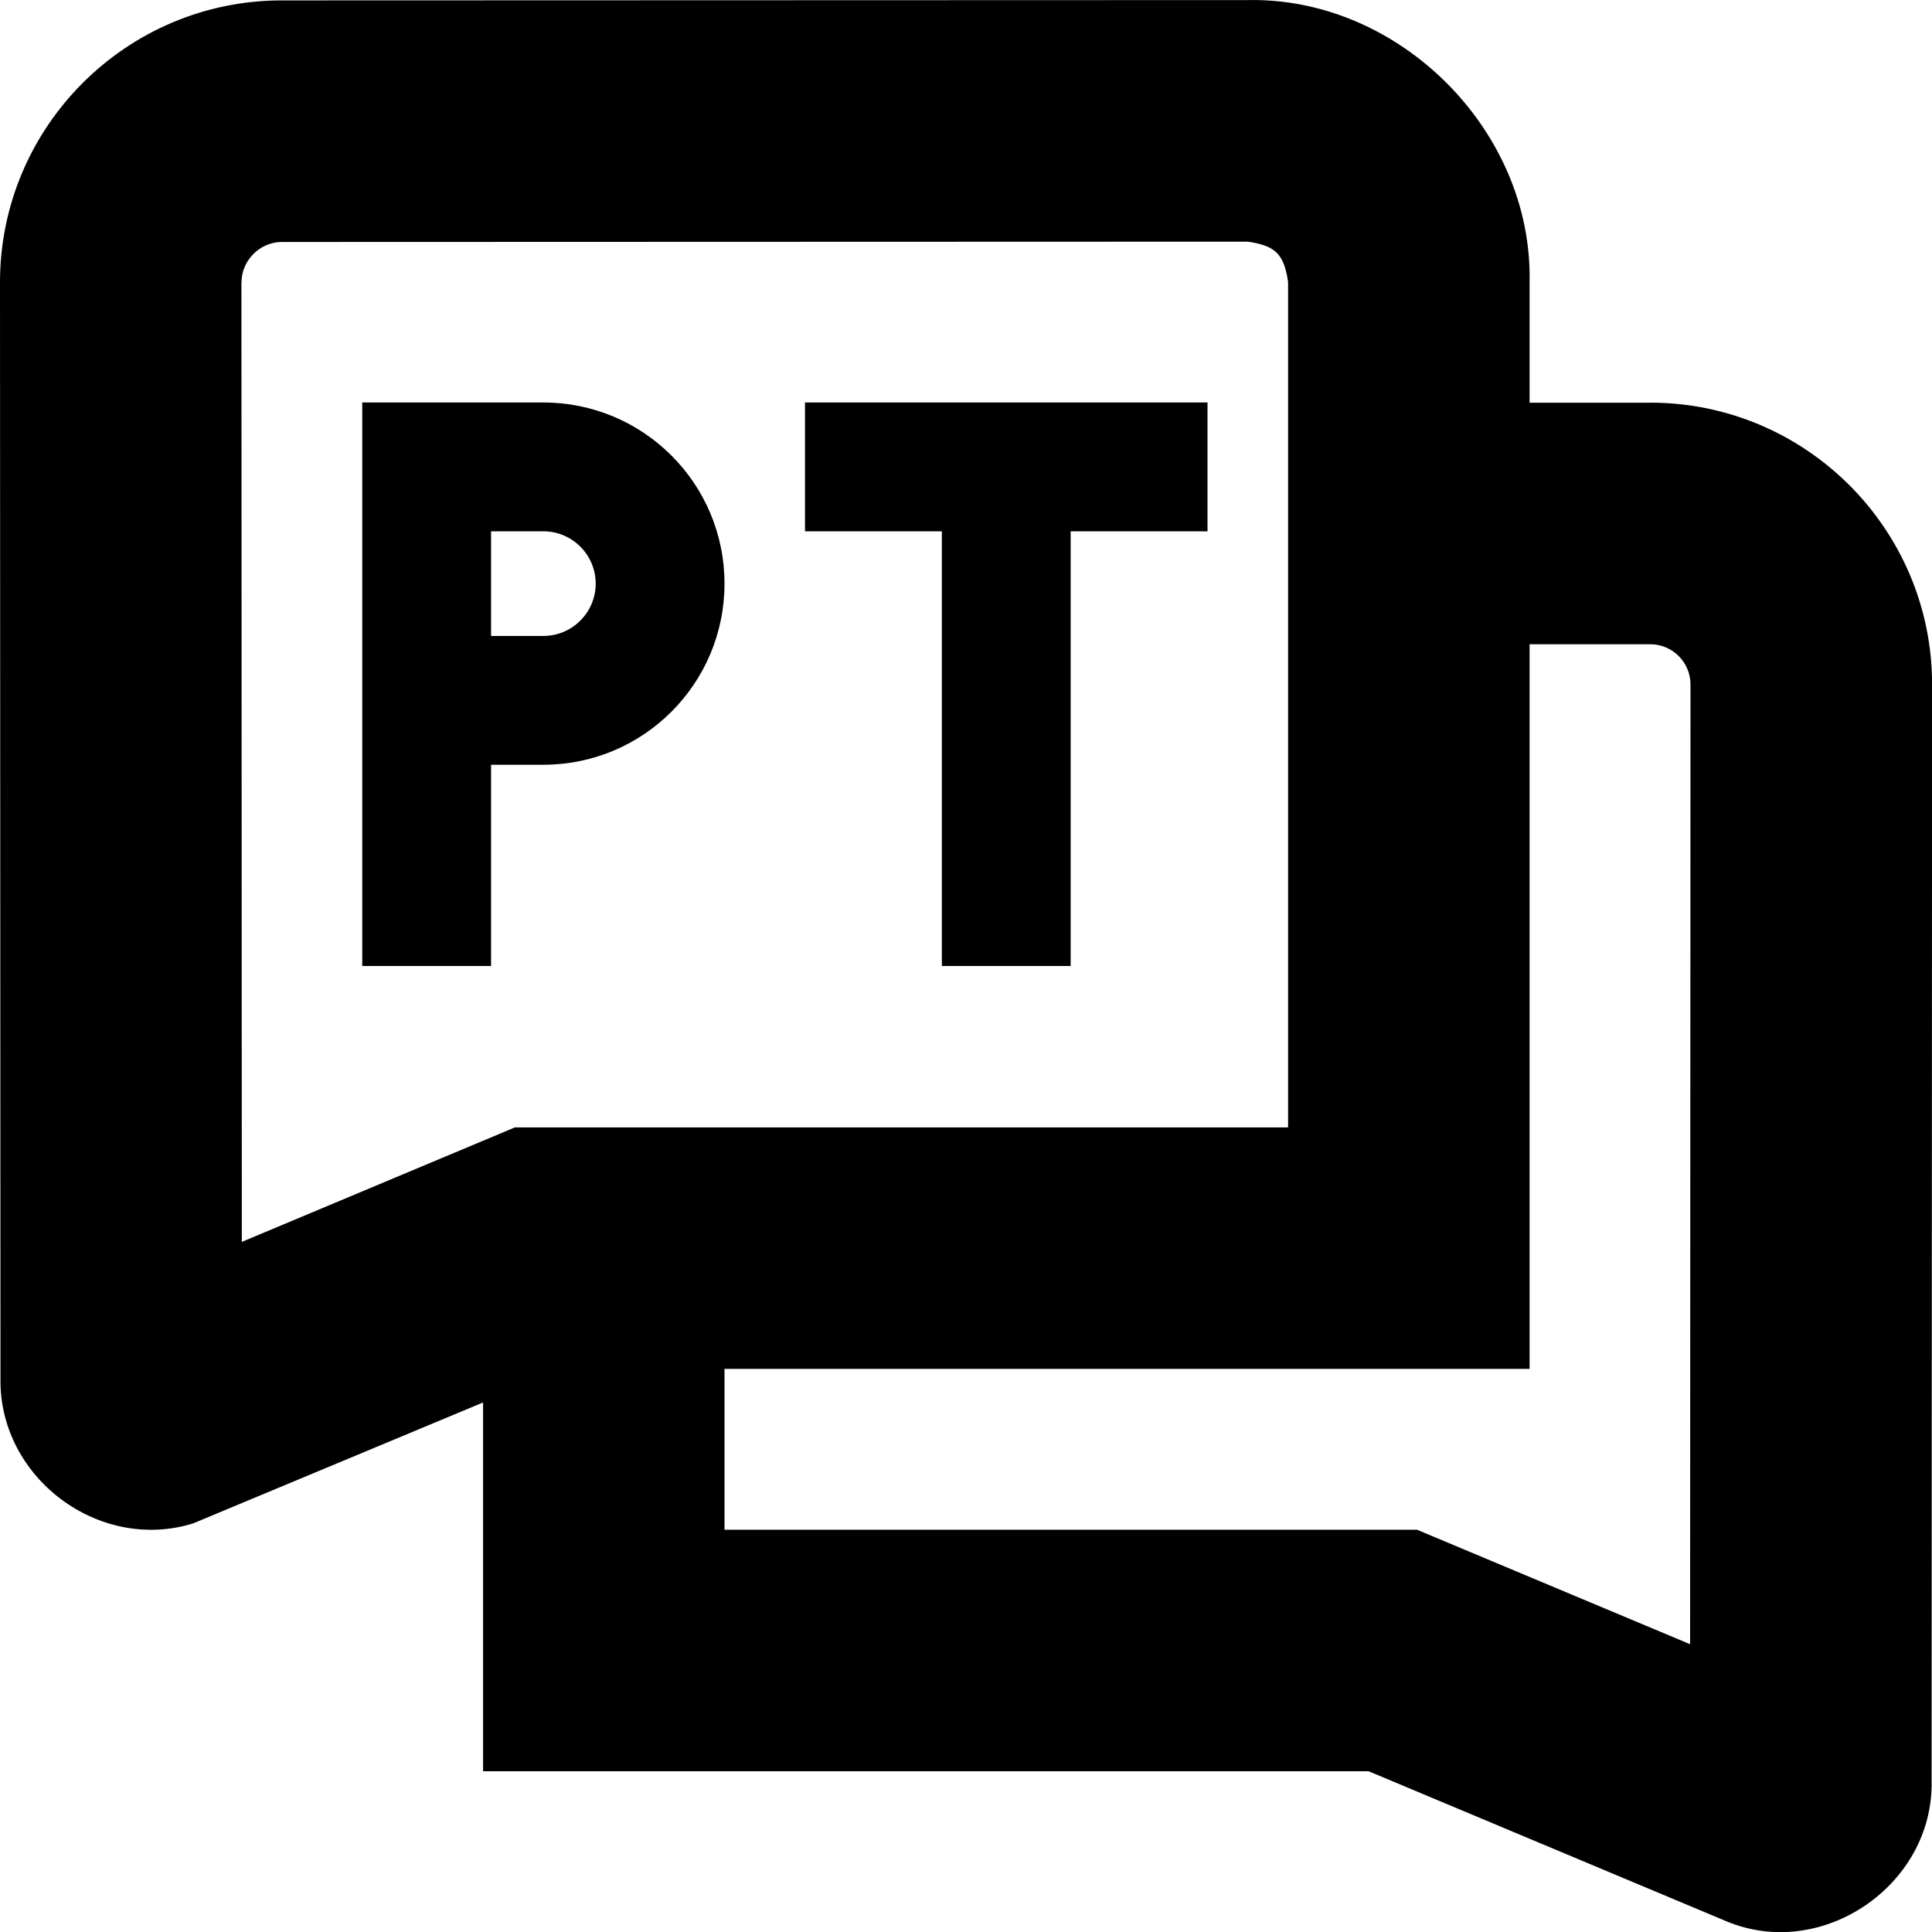 <?xml version="1.0" encoding="UTF-8"?>
<svg xmlns="http://www.w3.org/2000/svg" id="Layer_1" data-name="Layer 1" viewBox="0 0 24 24">
  <path d="M20.5,5.003h-1.499v-1.501C19.04,1.62,17.381-.038,15.499,.001L3.5,.005C1.57,.005,0,1.576,0,3.507l.006,13.622c-.018,1.226,1.221,2.157,2.391,1.796l3.604-1.503v4.581h11l4.443,1.863c1.188,.5,2.576-.448,2.551-1.739l.006-13.625c0-1.93-1.57-3.5-3.5-3.5ZM3,3.507c0-.272,.229-.501,.501-.501l12-.004c.345,.051,.449,.155,.5,.5V14.005H6.396l-3.392,1.422-.005-11.92ZM20.995,20.425l-3.392-1.422H9v-1.998h10.001V8.003h1.499c.275,0,.5,.224,.5,.499l-.005,11.923ZM11.7,6.6h-1.7v-1.6h5v1.6h-1.7v5.4h-1.6V6.6Zm-2.7,.65c0-1.243-1.007-2.25-2.25-2.25h-2.25v7h1.6v-2.5h.65c1.243,0,2.25-1.007,2.25-2.25Zm-2.9-.65h.65c.358,0,.65,.292,.65,.65s-.292,.65-.65,.65h-.65v-1.3Z"/>
</svg>
